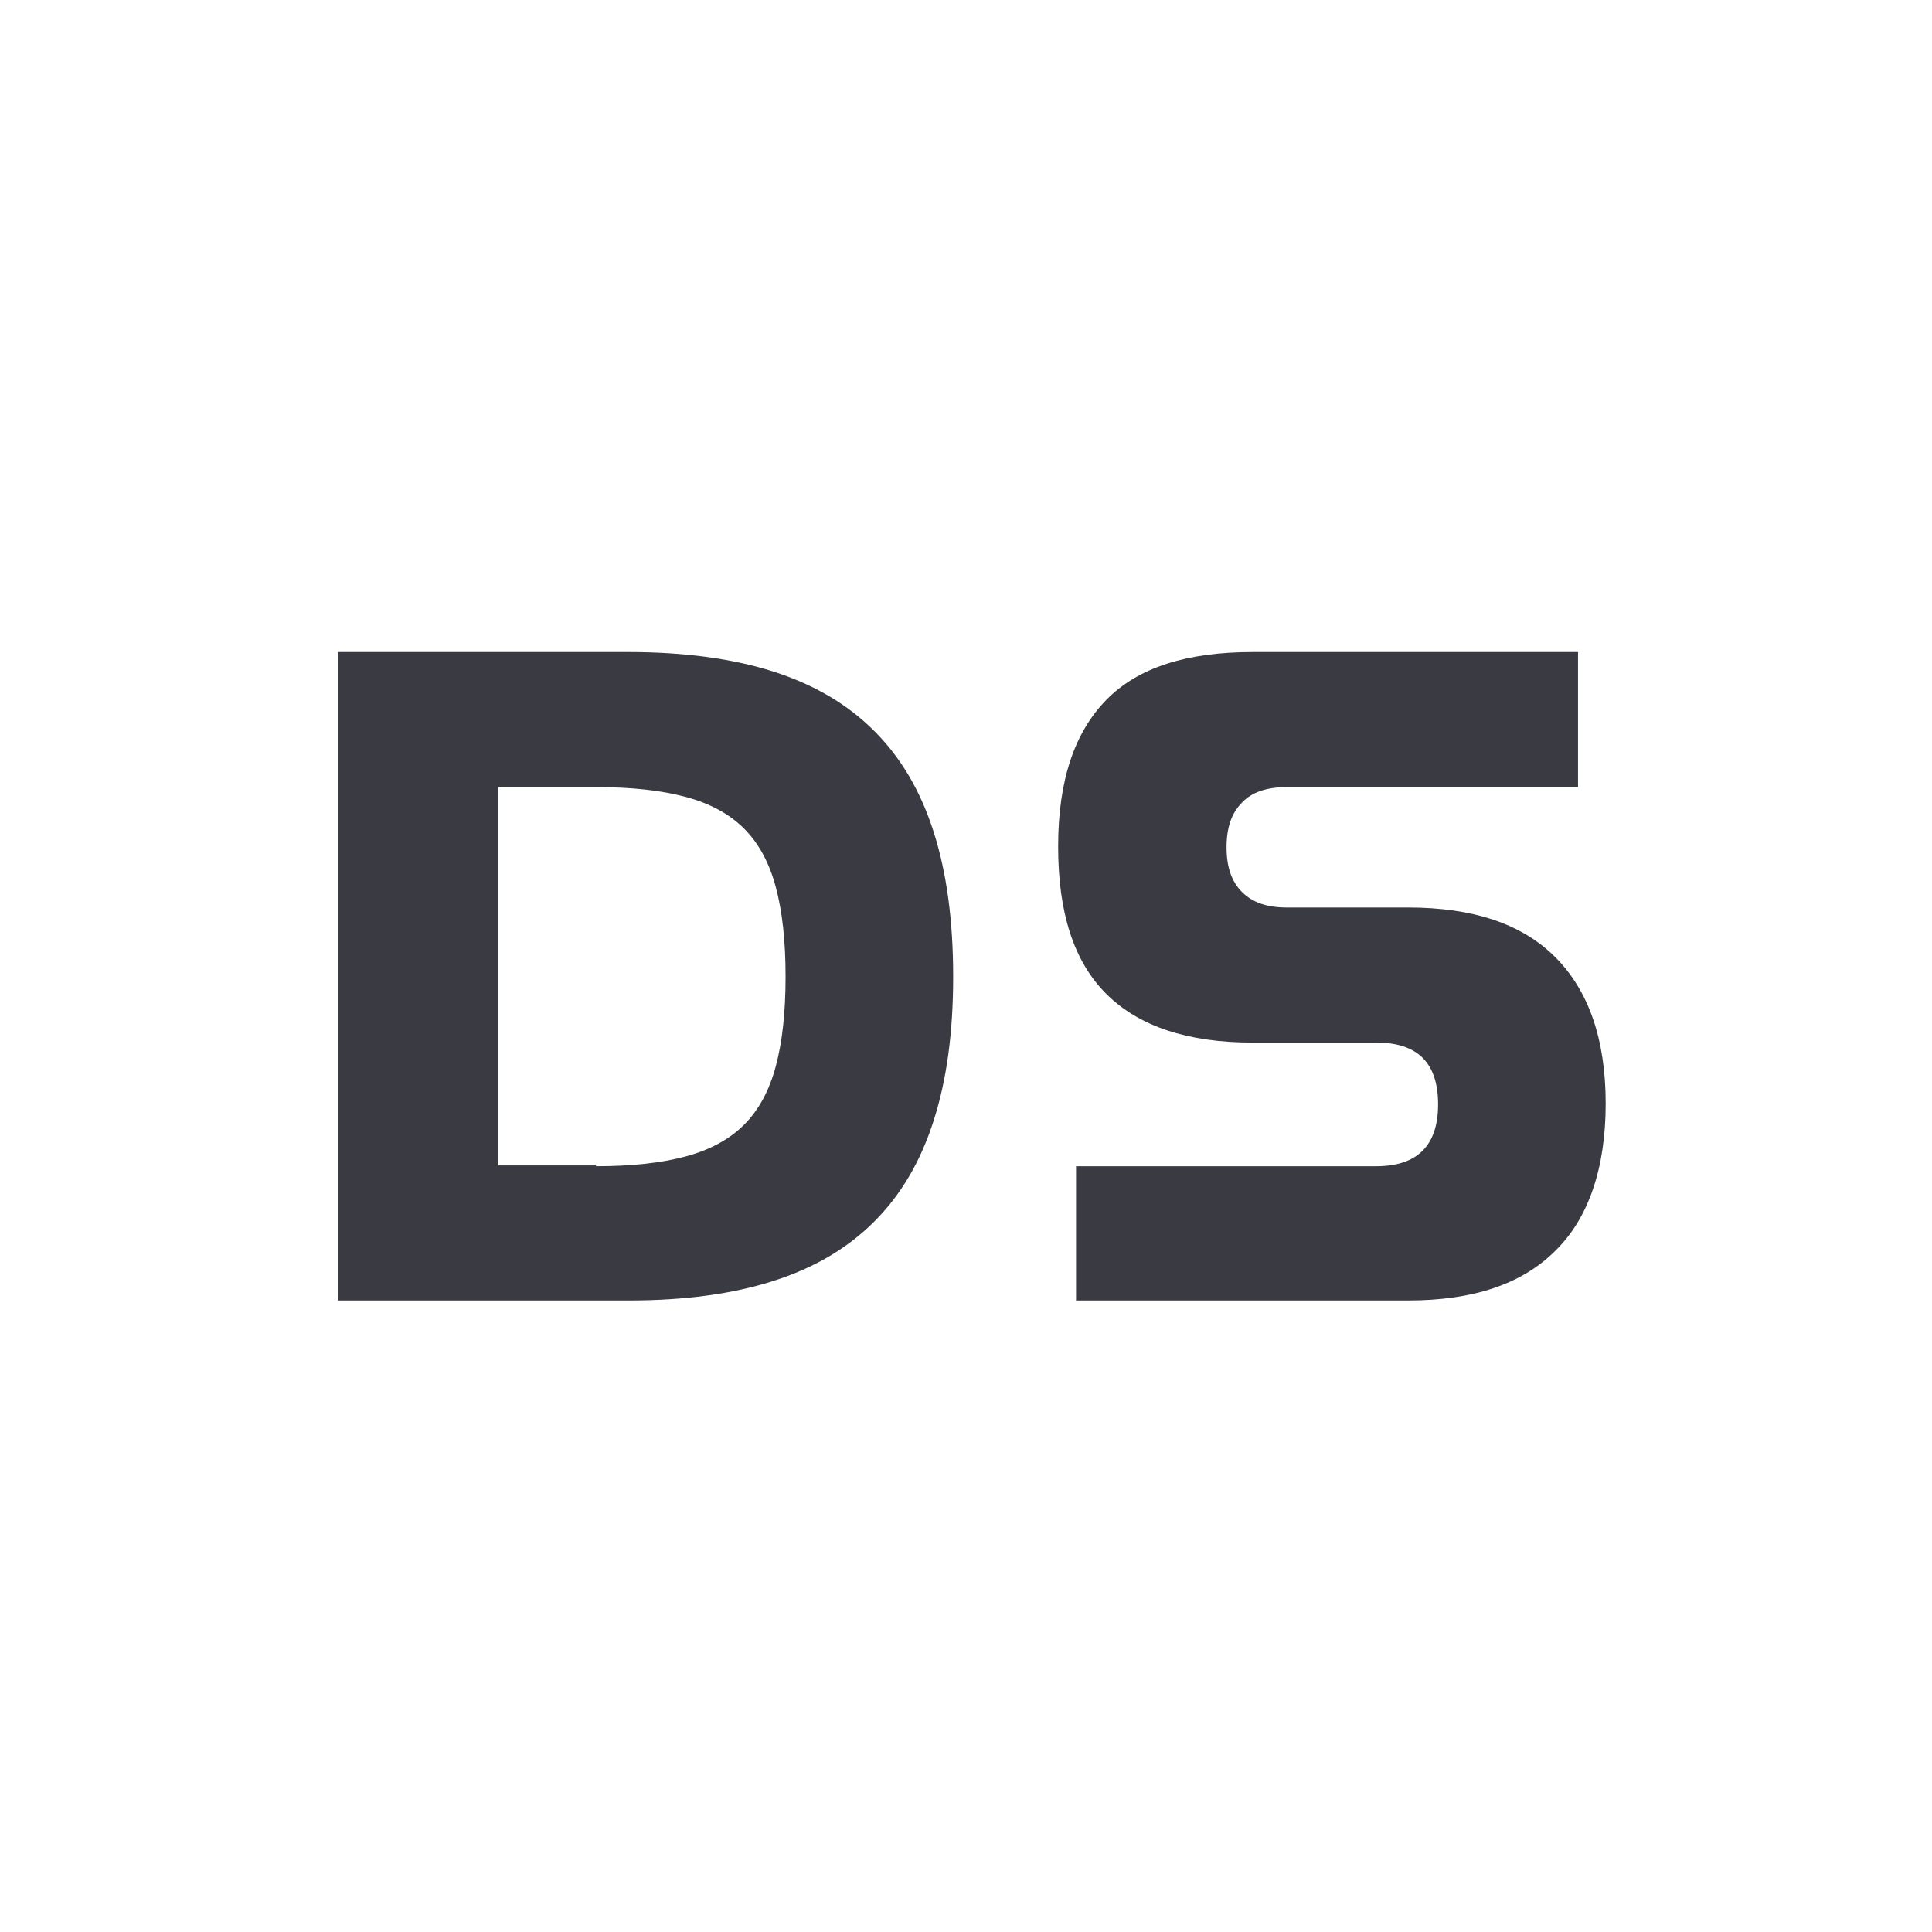 <svg width="120" height="120" viewBox="0 0 120 120" fill="none" xmlns="http://www.w3.org/2000/svg">
<path d="M21 80.775V40.5H39.04C42.477 40.5 45.509 40.904 48.035 41.713C50.562 42.521 52.634 43.734 54.301 45.402C55.969 47.069 57.182 49.141 57.99 51.668C58.799 54.194 59.203 57.176 59.203 60.663C59.203 64.15 58.799 67.081 57.99 69.607C57.182 72.134 55.969 74.206 54.301 75.873C52.634 77.541 50.562 78.754 48.035 79.562C45.509 80.371 42.527 80.775 39.04 80.775H21ZM37.019 72.437C39.242 72.437 41.062 72.235 42.578 71.831C44.094 71.426 45.306 70.769 46.216 69.86C47.126 68.95 47.783 67.737 48.187 66.221C48.591 64.705 48.793 62.886 48.793 60.663C48.793 58.439 48.591 56.62 48.187 55.104C47.783 53.588 47.126 52.375 46.216 51.466C45.306 50.556 44.094 49.899 42.578 49.495C41.062 49.091 39.242 48.889 37.019 48.889H30.955V72.386H37.019V72.437Z" fill="#3A3A42"/>
<path d="M66.835 80.775V72.437H85.482C88.008 72.437 89.322 71.174 89.322 68.597C89.322 66.019 88.059 64.756 85.482 64.756H77.801C73.758 64.756 70.726 63.745 68.705 61.724C66.683 59.703 65.723 56.671 65.723 52.577C65.723 48.484 66.734 45.503 68.705 43.481C70.675 41.46 73.707 40.5 77.801 40.5H98.014V48.889H79.923C78.71 48.889 77.75 49.192 77.144 49.849C76.487 50.506 76.183 51.415 76.183 52.628C76.183 53.841 76.487 54.75 77.144 55.407C77.801 56.064 78.71 56.367 79.923 56.367H87.452C91.495 56.367 94.527 57.378 96.599 59.45C98.671 61.522 99.732 64.554 99.732 68.546C99.732 72.538 98.671 75.671 96.599 77.692C94.527 79.764 91.495 80.775 87.452 80.775H66.835Z" fill="#3A3A42"/>
</svg>
